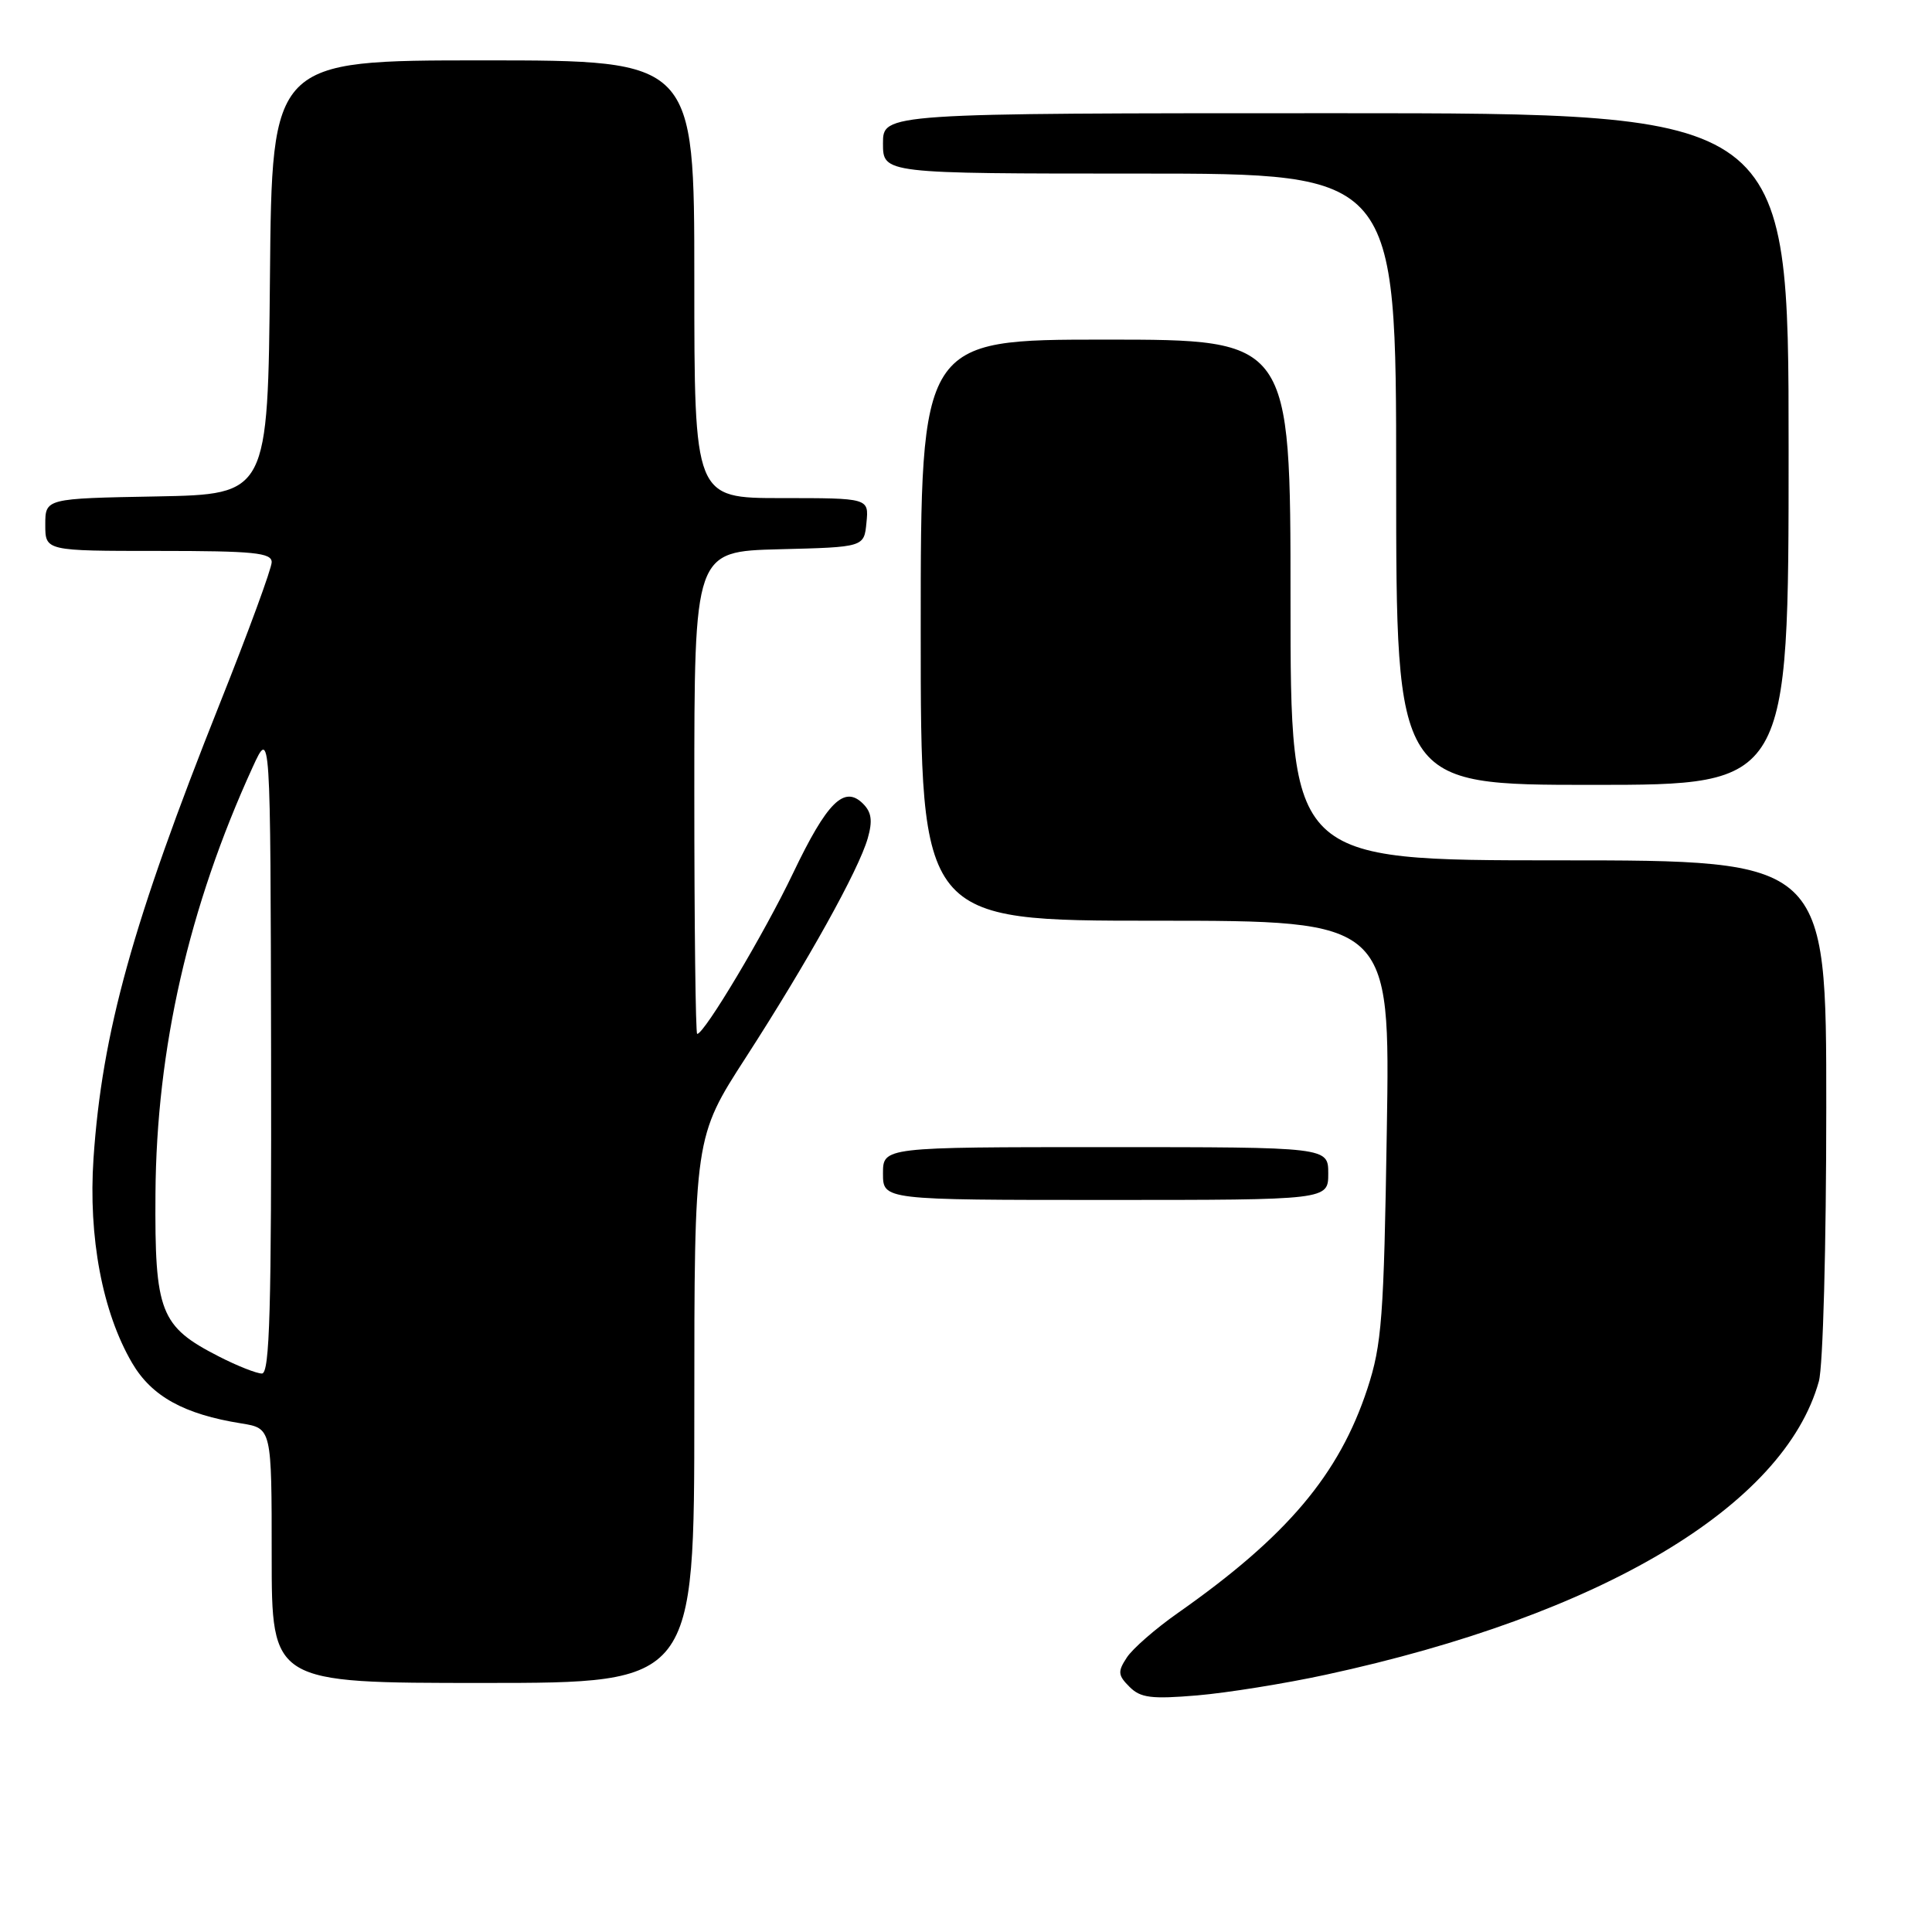 <?xml version="1.0" encoding="UTF-8" standalone="no"?>
<!DOCTYPE svg PUBLIC "-//W3C//DTD SVG 1.1//EN" "http://www.w3.org/Graphics/SVG/1.1/DTD/svg11.dtd" >
<svg xmlns="http://www.w3.org/2000/svg" xmlns:xlink="http://www.w3.org/1999/xlink" version="1.1" viewBox="0 0 256 256">
 <g >
 <path fill="currentColor"
d=" M 175.68 221.91 C 212.13 214.03 236.41 199.58 241.01 183.03 C 241.56 181.05 241.99 165.10 241.99 146.75 C 242.00 114.00 242.00 114.00 206.50 114.00 C 171.00 114.00 171.00 114.00 171.00 79.50 C 171.00 45.00 171.00 45.00 146.50 45.00 C 122.00 45.00 122.00 45.00 122.00 83.50 C 122.00 122.00 122.00 122.00 153.10 122.00 C 184.21 122.00 184.21 122.00 183.76 149.75 C 183.37 174.66 183.10 178.16 181.19 184.00 C 177.44 195.40 170.54 203.57 156.10 213.71 C 153.13 215.79 150.07 218.46 149.31 219.63 C 148.08 221.50 148.13 221.98 149.66 223.51 C 151.12 224.98 152.55 225.16 158.63 224.65 C 162.61 224.31 170.28 223.08 175.68 221.91 Z  M 92.00 186.85 C 92.00 150.69 92.00 150.69 98.84 140.10 C 107.03 127.41 113.77 115.30 114.98 111.08 C 115.64 108.77 115.49 107.63 114.36 106.50 C 111.87 104.01 109.60 106.26 105.08 115.71 C 101.27 123.69 93.33 137.00 92.38 137.00 C 92.17 137.00 92.00 122.61 92.00 105.03 C 92.00 73.07 92.00 73.07 103.25 72.78 C 114.50 72.50 114.50 72.50 114.81 69.25 C 115.13 66.00 115.13 66.00 103.56 66.00 C 92.00 66.00 92.00 66.00 92.00 37.00 C 92.00 8.00 92.00 8.00 64.02 8.00 C 36.03 8.00 36.03 8.00 35.77 36.75 C 35.50 65.50 35.50 65.50 20.75 65.78 C 6.00 66.05 6.00 66.05 6.00 69.53 C 6.00 73.00 6.00 73.00 21.00 73.00 C 33.61 73.00 36.00 73.24 36.00 74.49 C 36.00 75.31 32.91 83.74 29.12 93.24 C 17.57 122.23 13.52 136.83 12.39 153.50 C 11.69 163.92 13.57 173.88 17.51 180.61 C 20.10 185.03 24.39 187.40 31.98 188.61 C 36.00 189.26 36.00 189.26 36.00 206.13 C 36.00 223.00 36.00 223.00 64.00 223.00 C 92.00 223.00 92.00 223.00 92.00 186.85 Z  M 176.00 155.50 C 176.00 152.00 176.00 152.00 146.50 152.00 C 117.00 152.00 117.00 152.00 117.00 155.50 C 117.00 159.00 117.00 159.00 146.50 159.00 C 176.00 159.00 176.00 159.00 176.00 155.50 Z  M 237.00 59.50 C 237.00 15.00 237.00 15.00 177.00 15.00 C 117.00 15.00 117.00 15.00 117.00 19.00 C 117.00 23.00 117.00 23.00 151.00 23.00 C 185.00 23.00 185.00 23.00 185.00 63.50 C 185.00 104.00 185.00 104.00 211.00 104.00 C 237.00 104.00 237.00 104.00 237.00 59.50 Z  M 29.02 179.75 C 21.21 175.76 20.49 173.90 20.60 158.17 C 20.73 138.96 25.01 120.17 33.48 101.65 C 35.84 96.50 35.84 96.50 35.92 139.25 C 35.98 173.50 35.74 182.00 34.71 182.00 C 34.00 182.00 31.44 180.99 29.02 179.75 Z "/>
</g>
</svg>